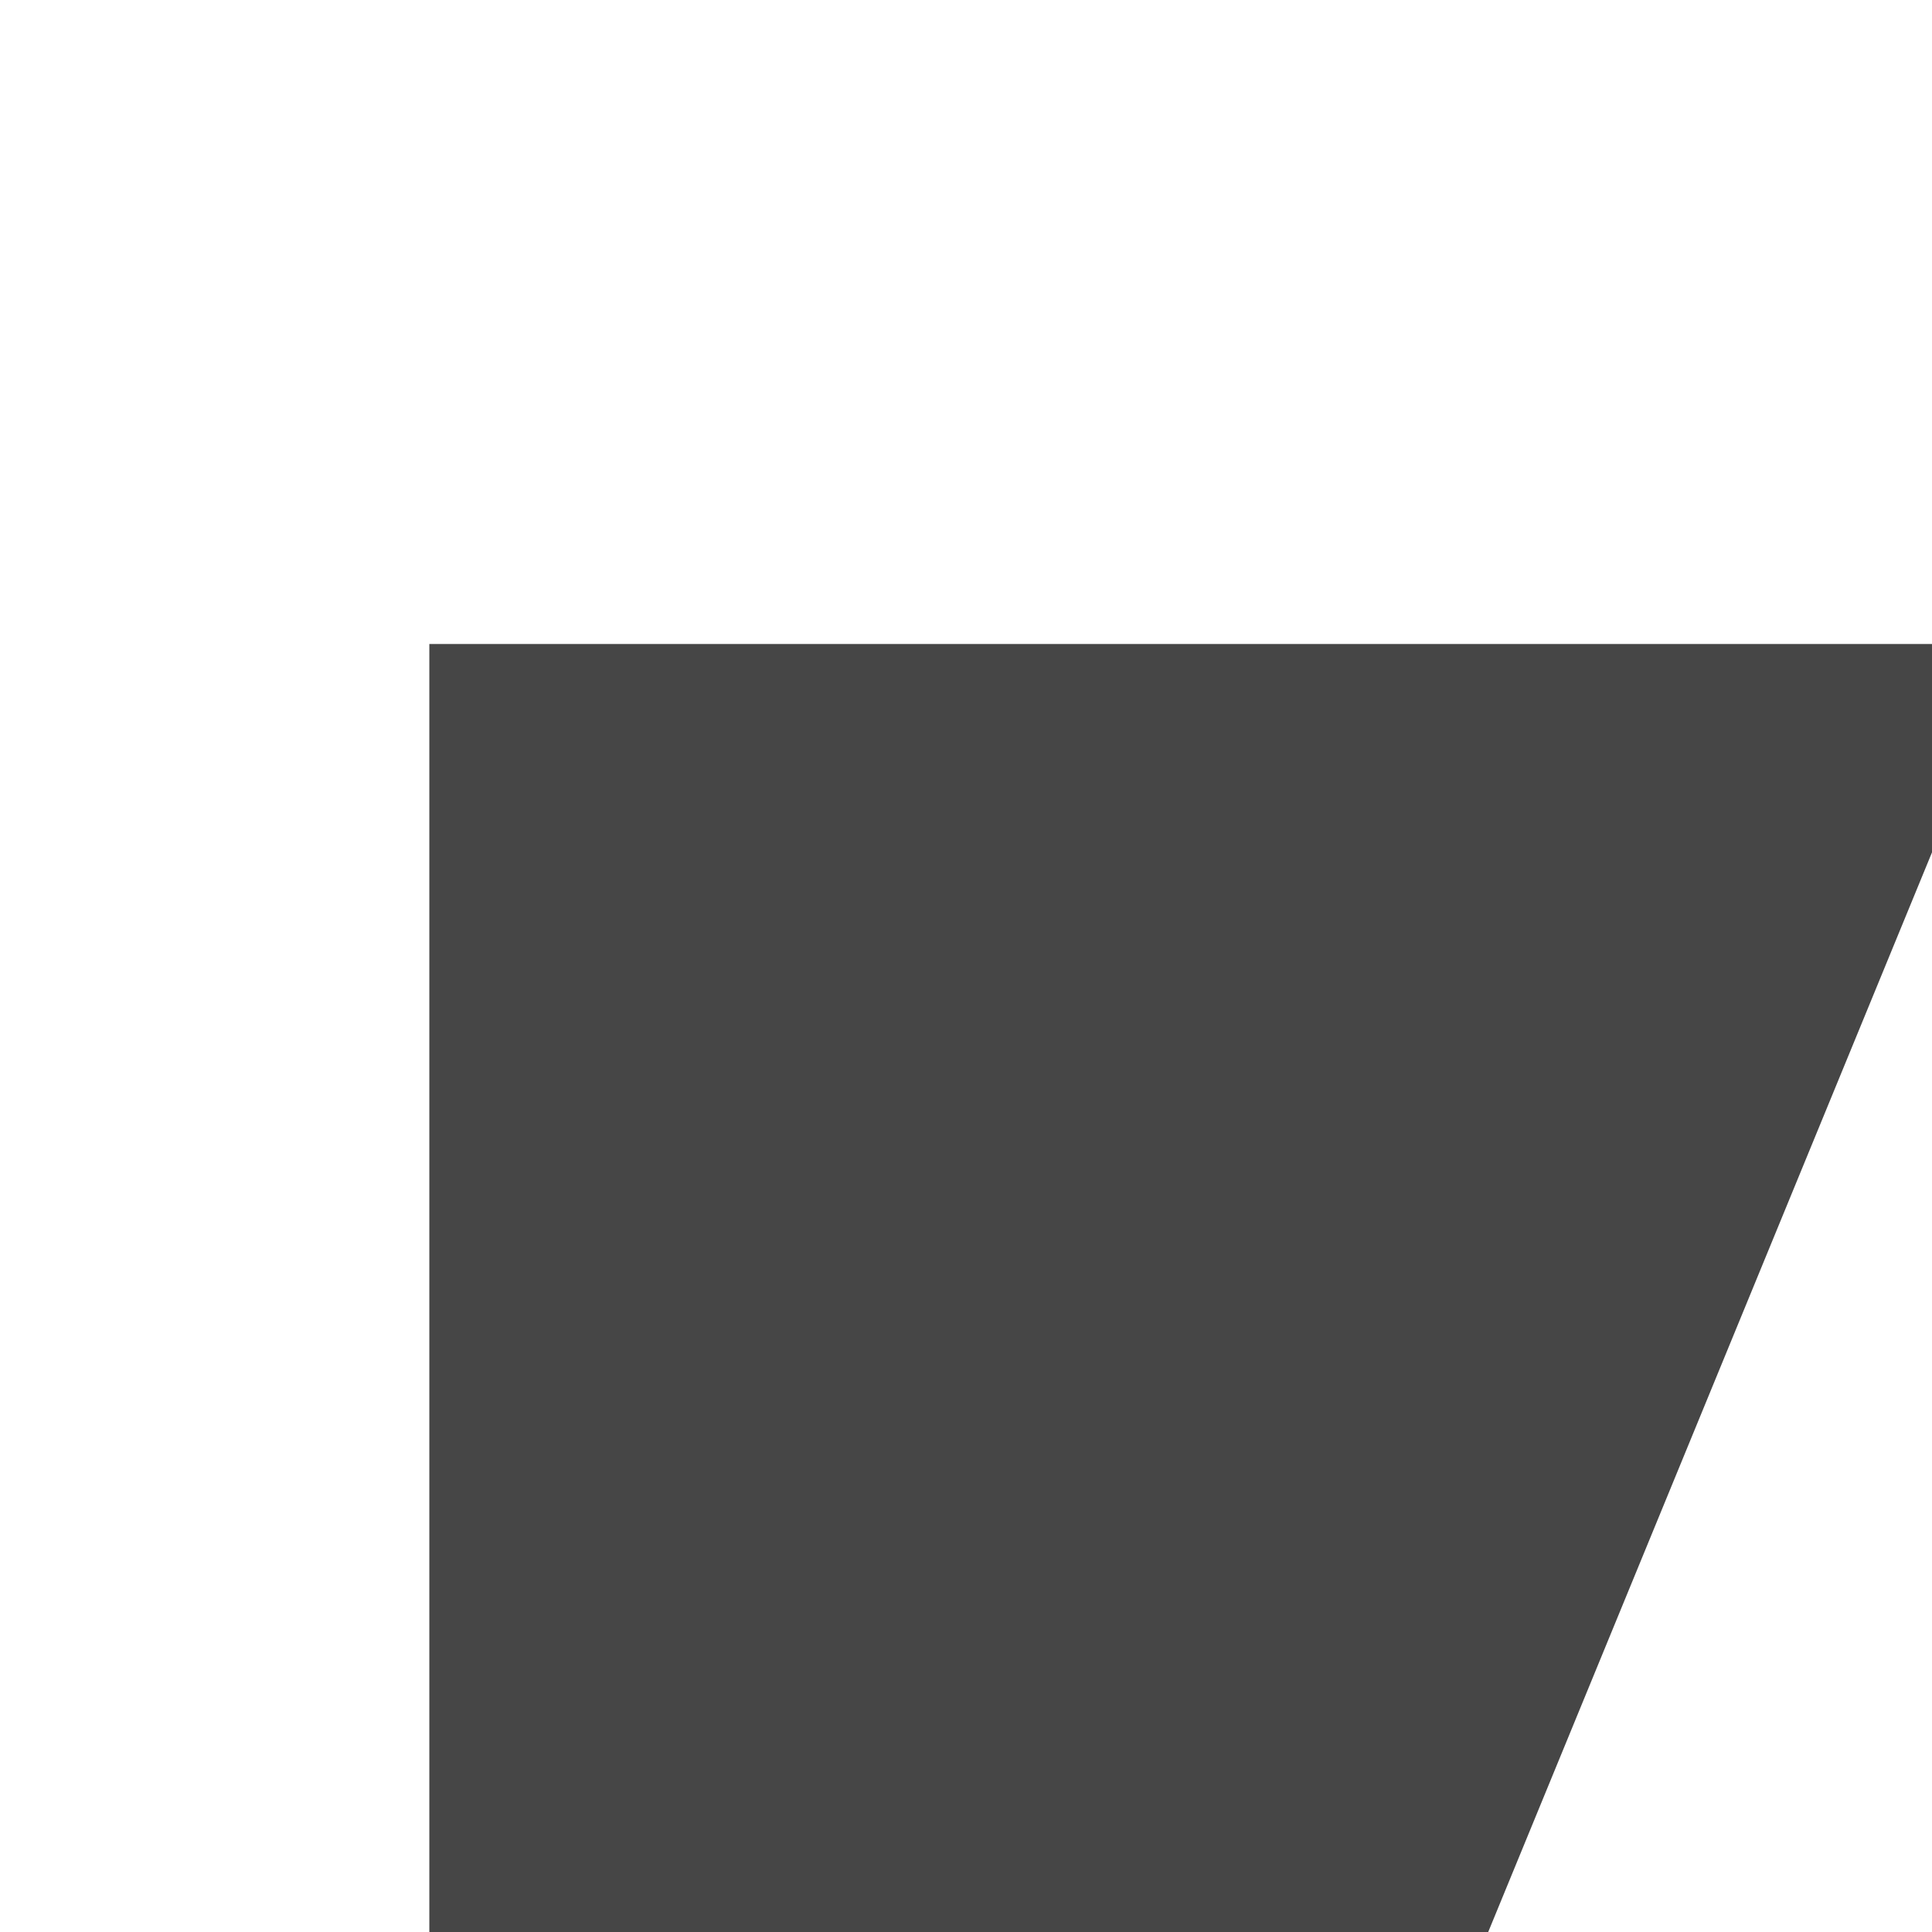 <svg xmlns="http://www.w3.org/2000/svg" height="18" viewBox="0 0 18 18" width="18">
  <defs>
    <style>
      .fill {
        fill: #464646;
      }
    </style>
  </defs>
  <title>S AdobeLogo 18 N</title>
  <rect id="Canvas" fill="#ff13dc" opacity="0" width="18" height="18" />
  <path class="fill" d="M29.219 6H44v36L29.219 6zM18.798 6H4v36L18.798 6zm5.207 13.265l9.422 22.733h-6.173l-2.823-7.24h-6.896l6.47-15.493z"></path>
  </svg>